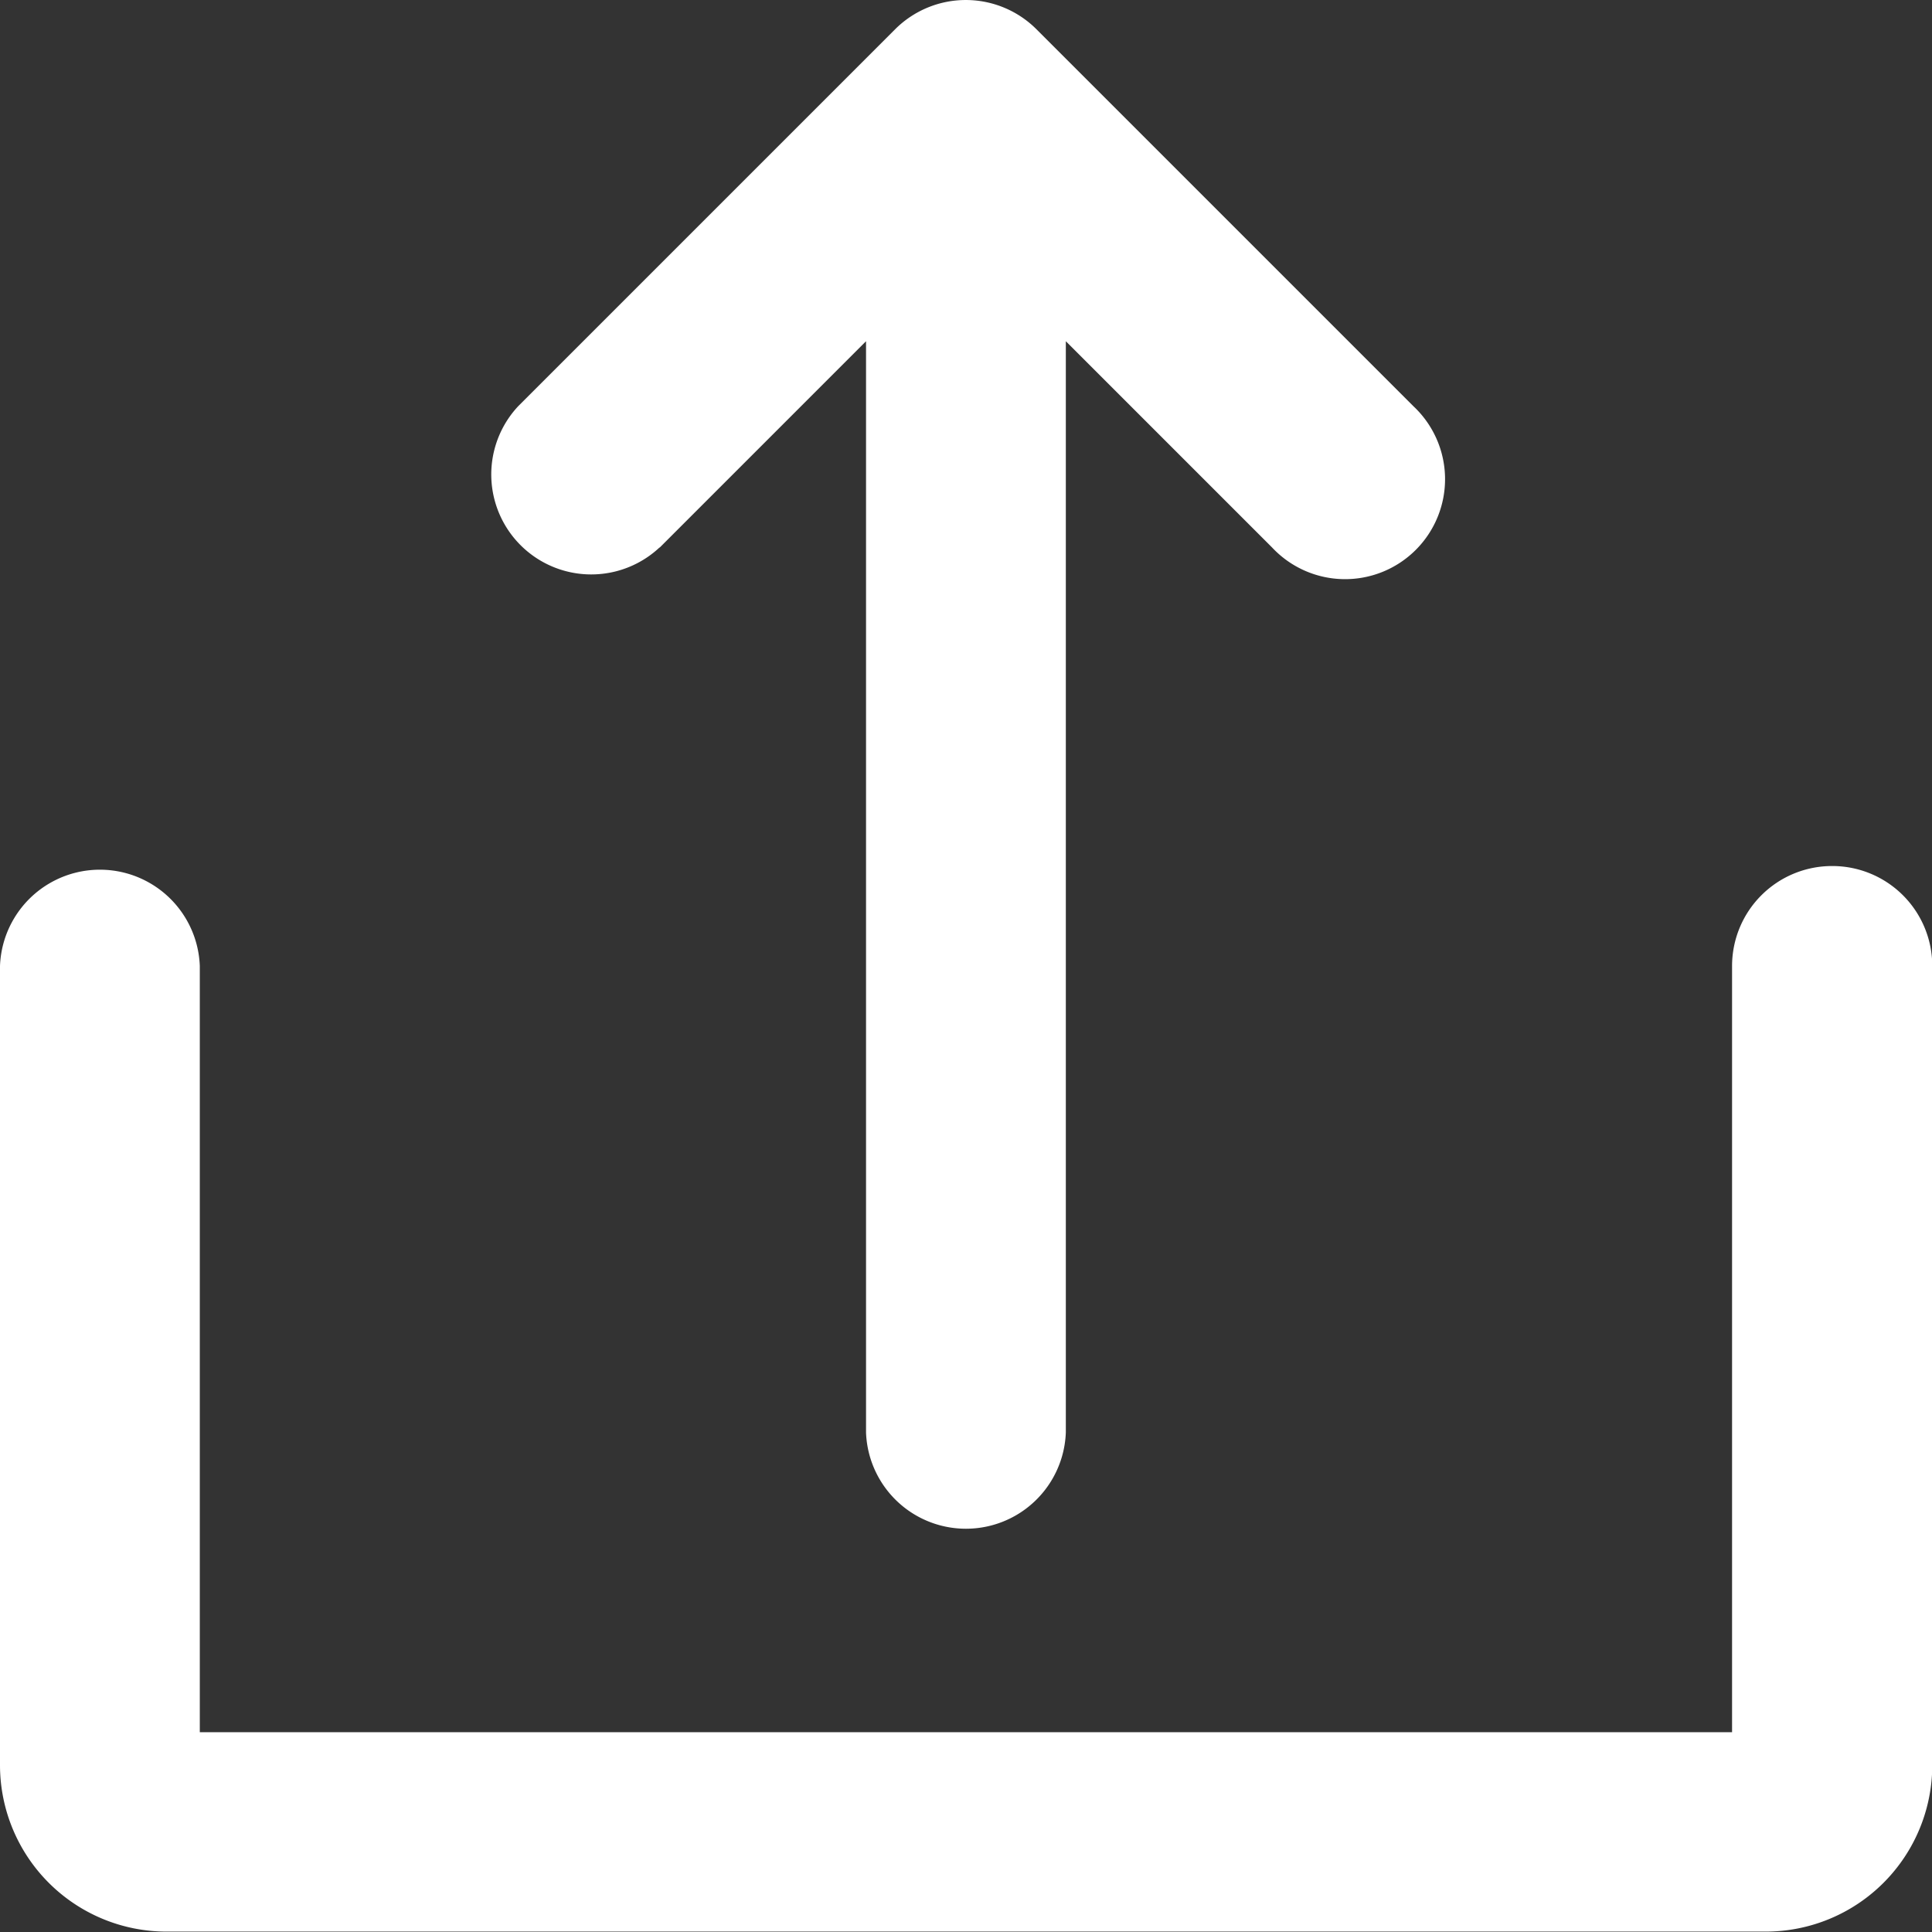 <svg xmlns="http://www.w3.org/2000/svg" width="14.398" height="14.398" viewBox="0 0 14.398 14.398">
  <rect x="0" y="0" width="14.398" height="14.398" fill="#333333" stroke="none"/>
  <g id="Solid" transform="translate(-24 -23.999)">
    <path id="Path_1931" data-name="Path 1931" d="M142.762,28.079l1.537-1.537v8.132a.745.745,0,0,0,1.489,0V26.542l1.537,1.537a.745.745,0,1,0,1.053-1.053l-2.809-2.809a.745.745,0,0,0-1.053,0l-2.809,2.809a.745.745,0,0,0,1.053,1.053Z" transform="translate(-113.845 0)" fill="#fff"/>
    <path id="Path_1932" data-name="Path 1932" d="M37.653,232a.745.745,0,0,0-.745.745v5.71H25.489v-5.71a.745.745,0,0,0-1.489,0V238.7a1.241,1.241,0,0,0,1.241,1.241H37.157A1.241,1.241,0,0,0,38.4,238.7v-5.958A.745.745,0,0,0,37.653,232Z" transform="translate(0 -201.547)" fill="#fff"/>
  </g>
</svg>
